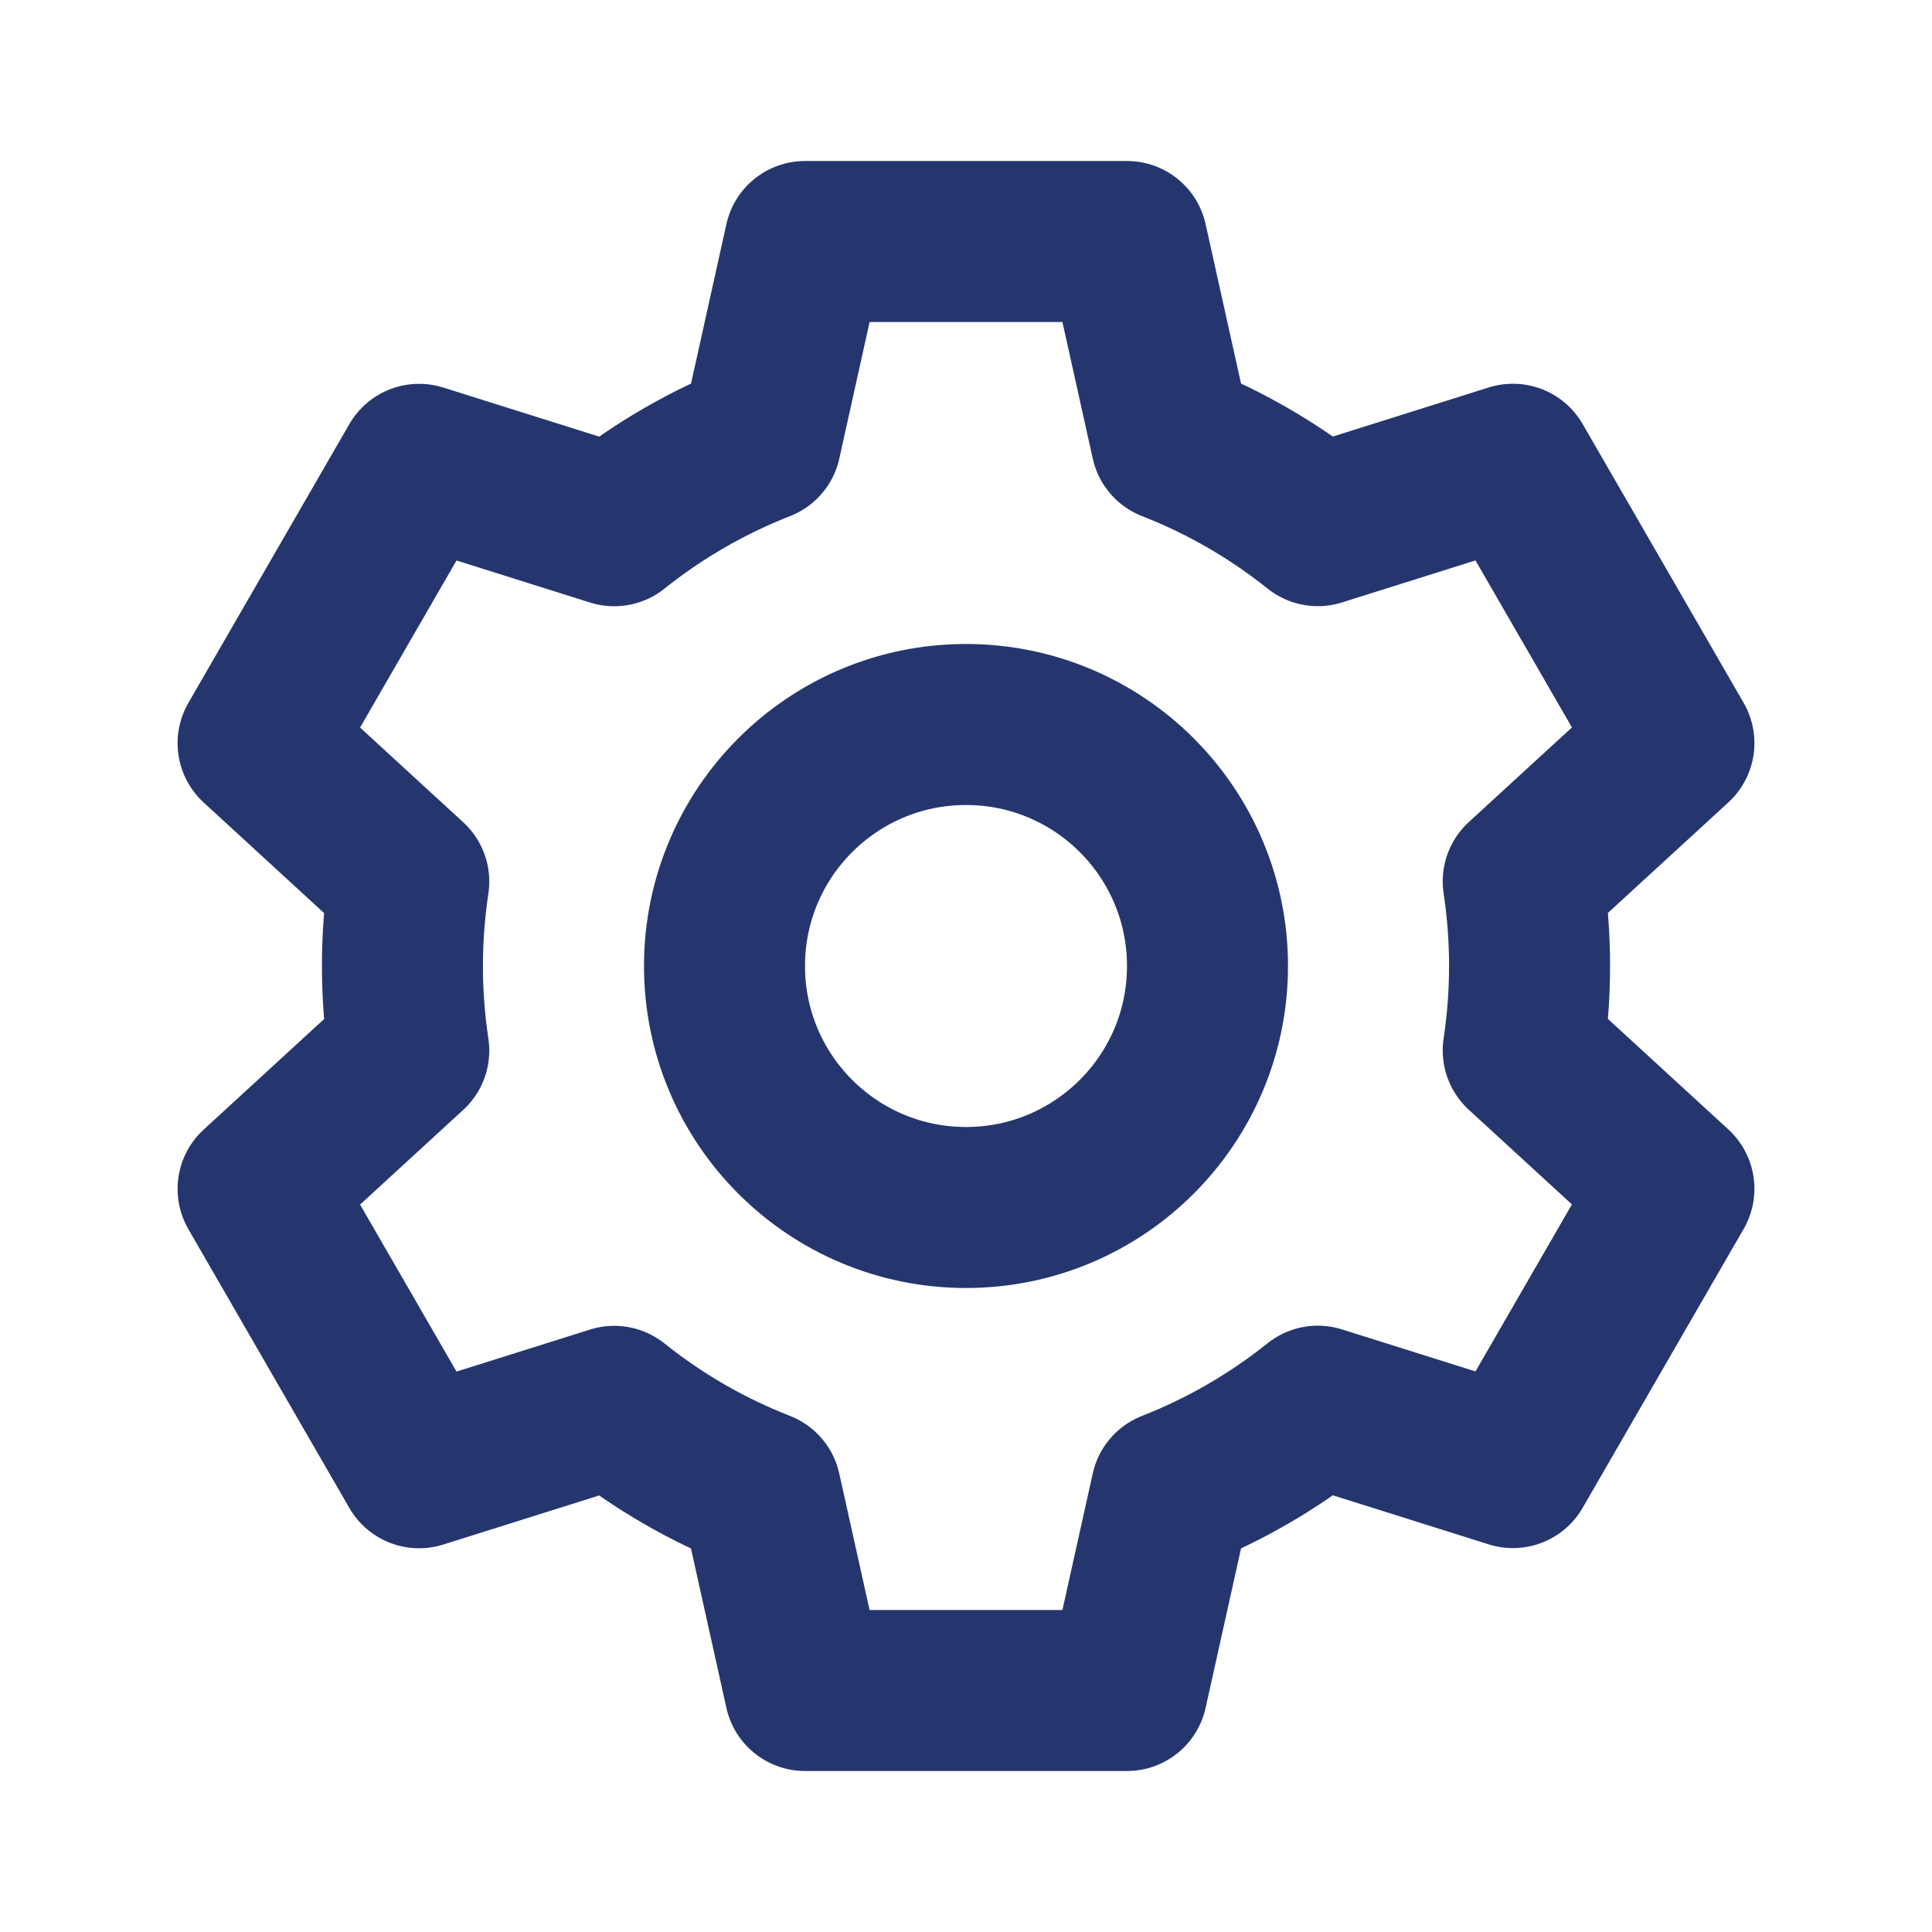 <svg width="24" height="24" viewBox="0 0 24 24" fill="none" xmlns="http://www.w3.org/2000/svg">
<path d="M14 21H10L9.449 18.52C8.793 18.264 8.18 17.91 7.63 17.47L5.206 18.233L3.206 14.769L5.078 13.051C4.973 12.355 4.973 11.647 5.078 10.951L3.206 9.232L5.206 5.768L7.63 6.531C8.18 6.091 8.794 5.737 9.45 5.48L10 3H14L14.551 5.48C15.207 5.736 15.82 6.09 16.37 6.53L18.794 5.767L20.794 9.231L18.922 10.949C19.027 11.645 19.027 12.353 18.922 13.049L20.794 14.767L18.794 18.231L16.37 17.468C15.82 17.908 15.207 18.263 14.551 18.52L14 21Z" stroke="#25366F" stroke-width="2" stroke-linecap="round" stroke-linejoin="round"/>
<path d="M12 15C13.657 15 15 13.657 15 12C15 10.343 13.657 9 12 9C10.343 9 9 10.343 9 12C9 13.657 10.343 15 12 15Z" stroke="#25366F" stroke-width="2"/>
</svg>
